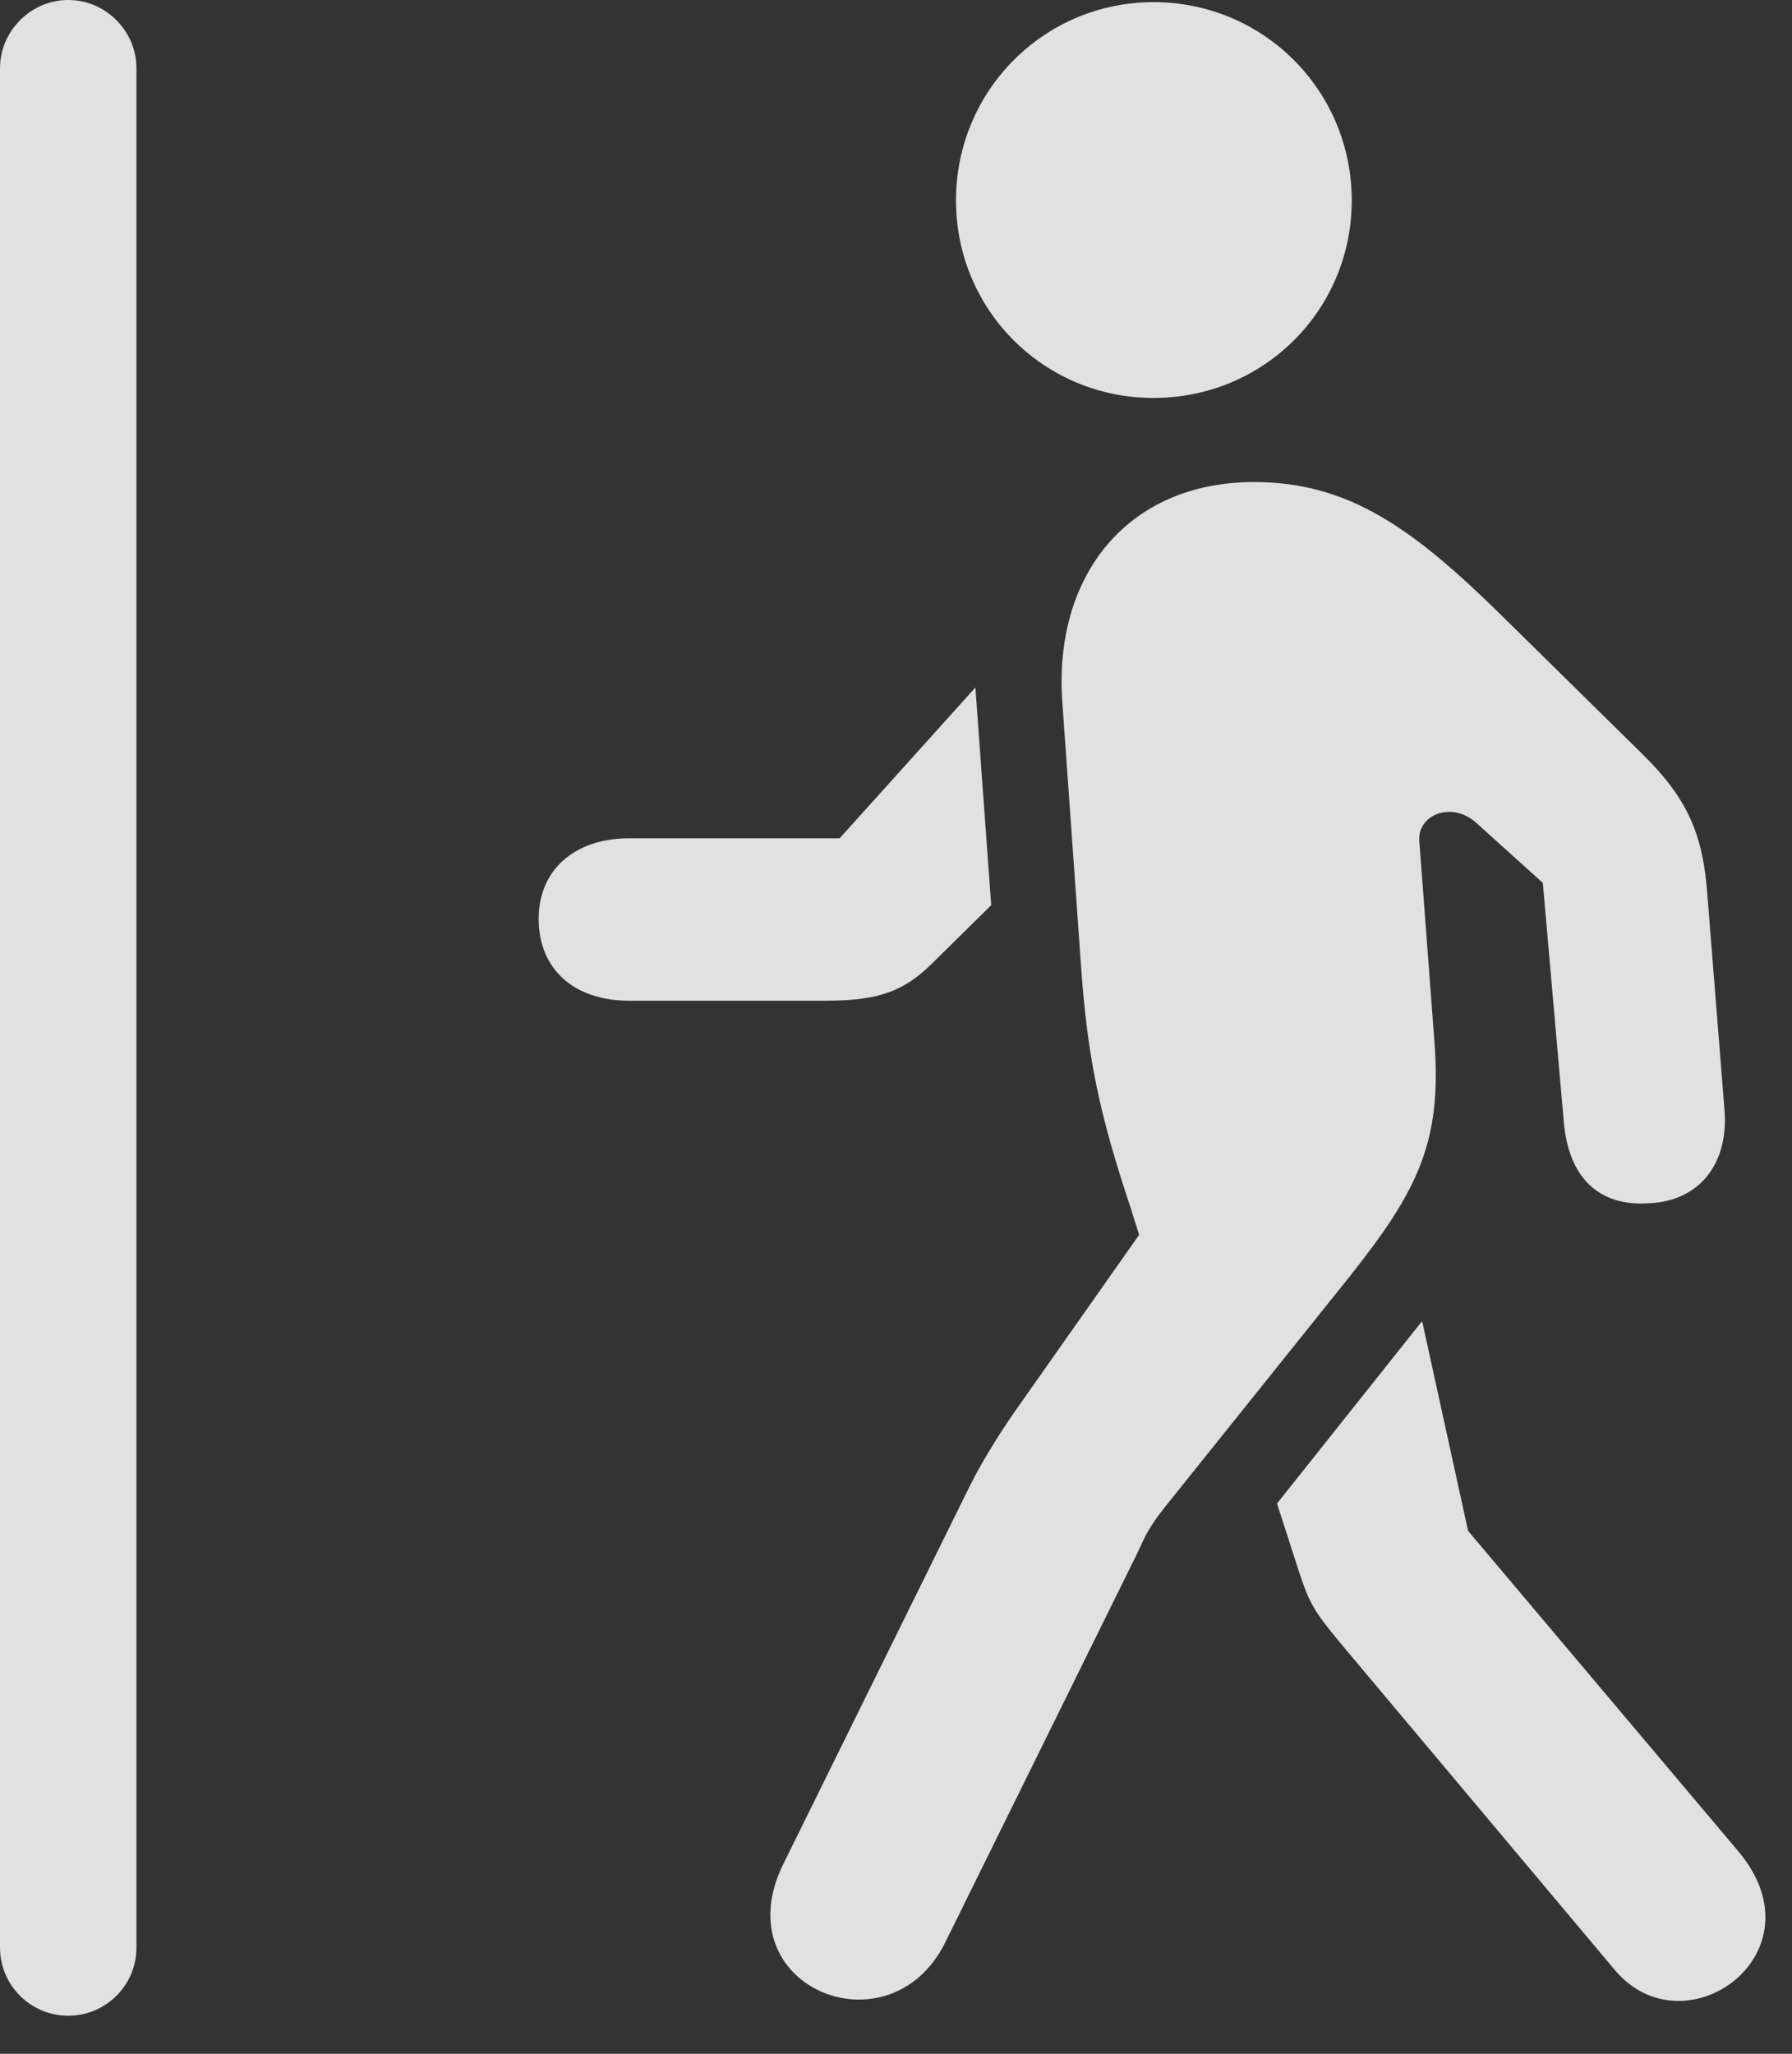 <?xml version="1.0" encoding="UTF-8"?>
<!--Generator: Apple Native CoreSVG 232.5-->
<!DOCTYPE svg
PUBLIC "-//W3C//DTD SVG 1.1//EN"
       "http://www.w3.org/Graphics/SVG/1.1/DTD/svg11.dtd">
<svg version="1.1" xmlns="http://www.w3.org/2000/svg" xmlns:xlink="http://www.w3.org/1999/xlink" width="24.365" height="27.92">
 <rect width="100%" height="100%" fill="#333333" stroke="none"/>
 <g>
  <rect height="27.92" opacity="0" width="24.365" x="0" y="0"/>
  <path d="M0 26.475C0 26.992 0.42 27.402 0.928 27.402C1.436 27.402 1.855 26.992 1.855 26.475L1.855 0.928C1.855 0.42 1.436 0 0.928 0C0.42 0 0 0.42 0 0.928Z" fill="#ffffff" fill-opacity="0.85"/>
  <path d="M21.953 26.777L18.223 22.334C17.861 21.895 17.803 21.797 17.656 21.348L17.363 20.439L19.336 17.959L19.961 20.811L23.643 25.176C24.795 26.562 22.9 27.91 21.953 26.777ZM12.852 26.406C12.09 27.939 9.824 27.002 10.654 25.332L13.184 20.205C13.379 19.814 13.643 19.404 13.887 19.062L15.488 16.787L15.381 16.445C14.951 15.156 14.785 14.385 14.697 13.115L14.443 9.531C14.326 7.822 15.332 6.553 17.051 6.553C18.359 6.553 19.238 7.207 20.439 8.389L22.334 10.254C22.949 10.859 23.154 11.348 23.213 12.148L23.447 15.088C23.506 15.82 23.105 16.328 22.422 16.357C21.738 16.406 21.318 16.006 21.26 15.225L20.977 12.002L20.068 11.182C19.736 10.889 19.277 11.074 19.297 11.426L19.502 14.141C19.609 15.518 19.287 16.172 18.35 17.354L15.83 20.498C15.576 20.82 15.547 20.947 15.449 21.143ZM8.555 11.396L11.416 11.396L13.262 9.346L13.477 12.305L12.695 13.076C12.295 13.477 11.953 13.604 11.221 13.604L8.555 13.604C7.803 13.604 7.324 13.174 7.324 12.49C7.324 11.826 7.812 11.396 8.555 11.396ZM15.684 5.41C14.199 5.41 12.998 4.219 12.998 2.725C12.998 1.23 14.199 0.029 15.684 0.029C17.178 0.029 18.379 1.23 18.379 2.725C18.379 4.219 17.178 5.41 15.684 5.41Z" fill="#ffffff" fill-opacity="0.85"/>
 </g>
</svg>
